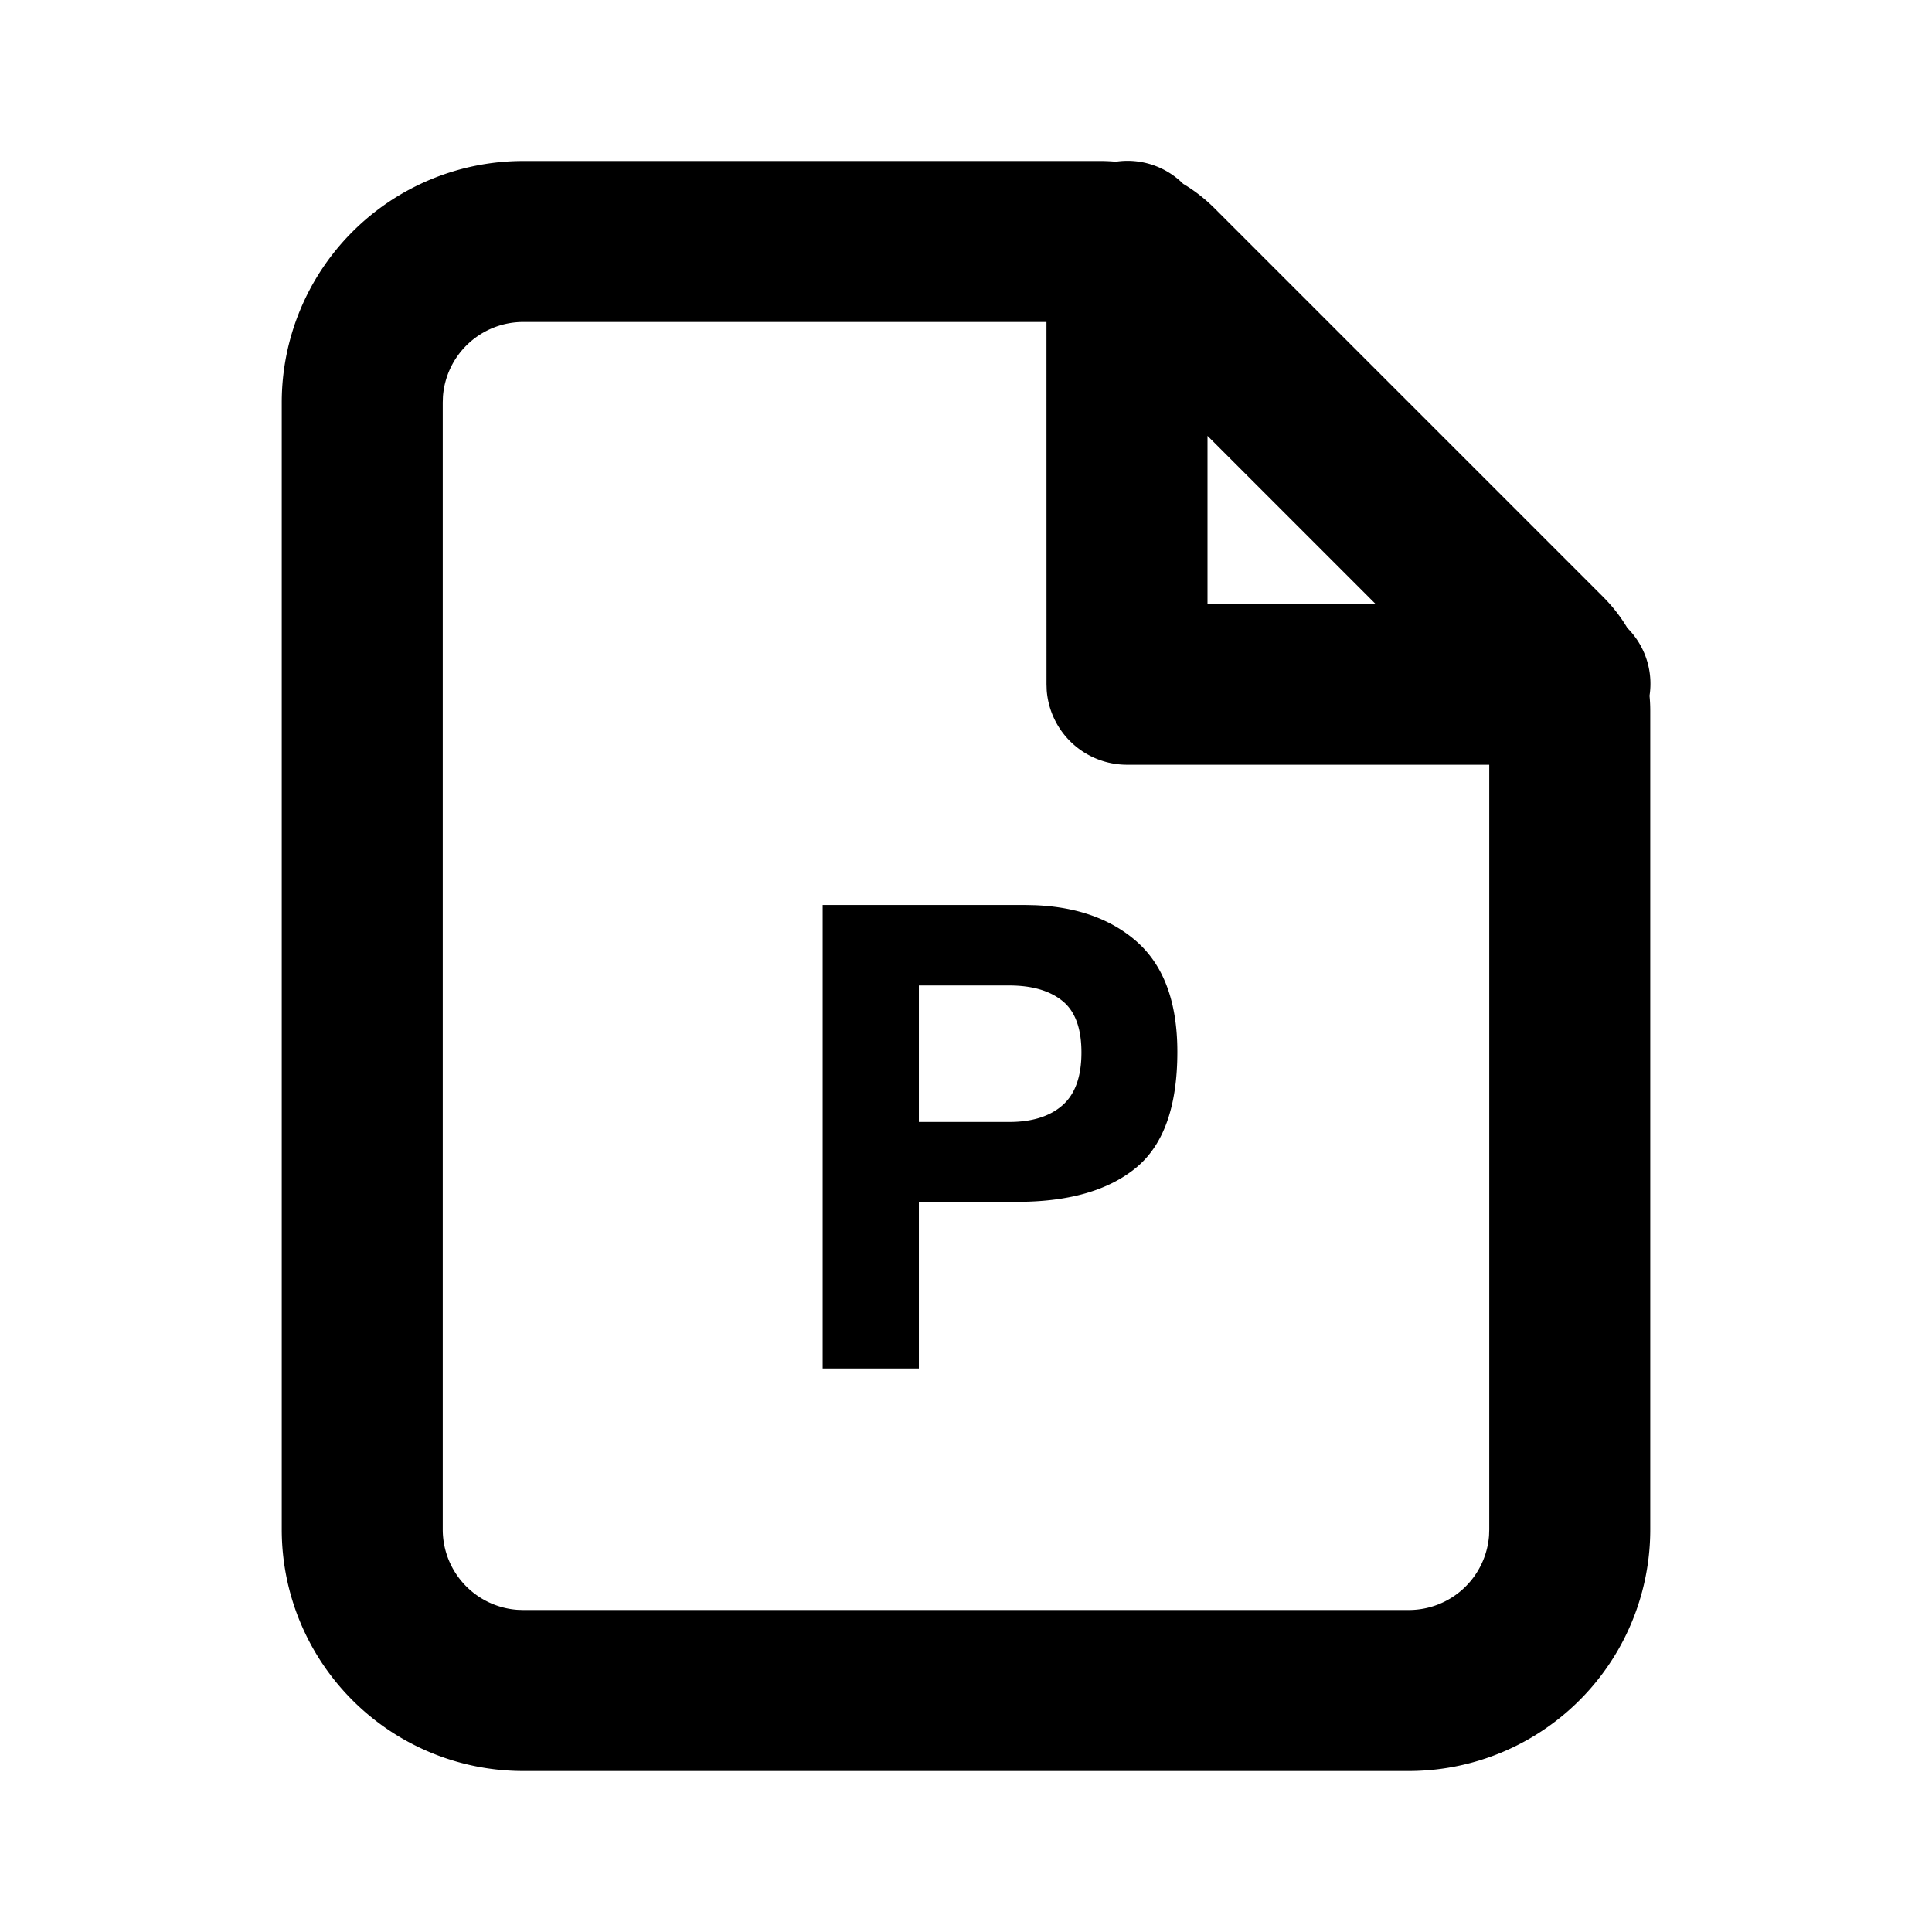<svg xmlns="http://www.w3.org/2000/svg" viewBox="0 0 1024 1024" version="1.1"><path d="M627.499 97.835l-0.363-0.384c5.973 3.563 11.52 7.893 16.533 12.885l205.995 205.995c5.013 5.013 9.323 10.56 12.885 16.533a41.813 41.813 0 0 1 11.733 35.883c0.256 2.624 0.384 5.269 0.384 7.936V810.667a128 128 0 0 1-128 128H277.333a128 128 0 0 1-128-128V213.333a128 128 0 0 1 128-128h305.984c2.667 0 5.333 0.128 7.979 0.363l0.64-0.064a41.749 41.749 0 0 1 35.563 12.203zM554.667 170.667H277.333a42.667 42.667 0 0 0-42.56 39.467L234.667 213.333v597.333a42.667 42.667 0 0 0 39.467 42.56L277.333 853.333h469.333a42.667 42.667 0 0 0 42.56-39.467L789.333 810.667V405.333h-192a42.667 42.667 0 0 1-42.56-39.467L554.667 362.667l-0.021-192z m-11.648 308.992l5.611 0.128c22.059 0.896 39.851 7.189 53.397 18.88 14.656 12.672 21.995 32.277 21.995 58.837 0 29.013-7.339 49.493-21.995 61.504-14.677 11.989-35.627 17.984-62.848 17.984h-52.16V725.333h-50.987V479.659h106.987z m-8.171 42.667h-47.829v72.341h47.829c12.117 0 21.547-2.944 28.267-8.832 6.72-5.888 10.069-15.232 10.069-28.011s-3.349-21.888-10.069-27.307c-6.741-5.461-16.149-8.192-28.267-8.192zM640 231.04V320h88.981L640 231.019z" p-id="39515"></path></svg>